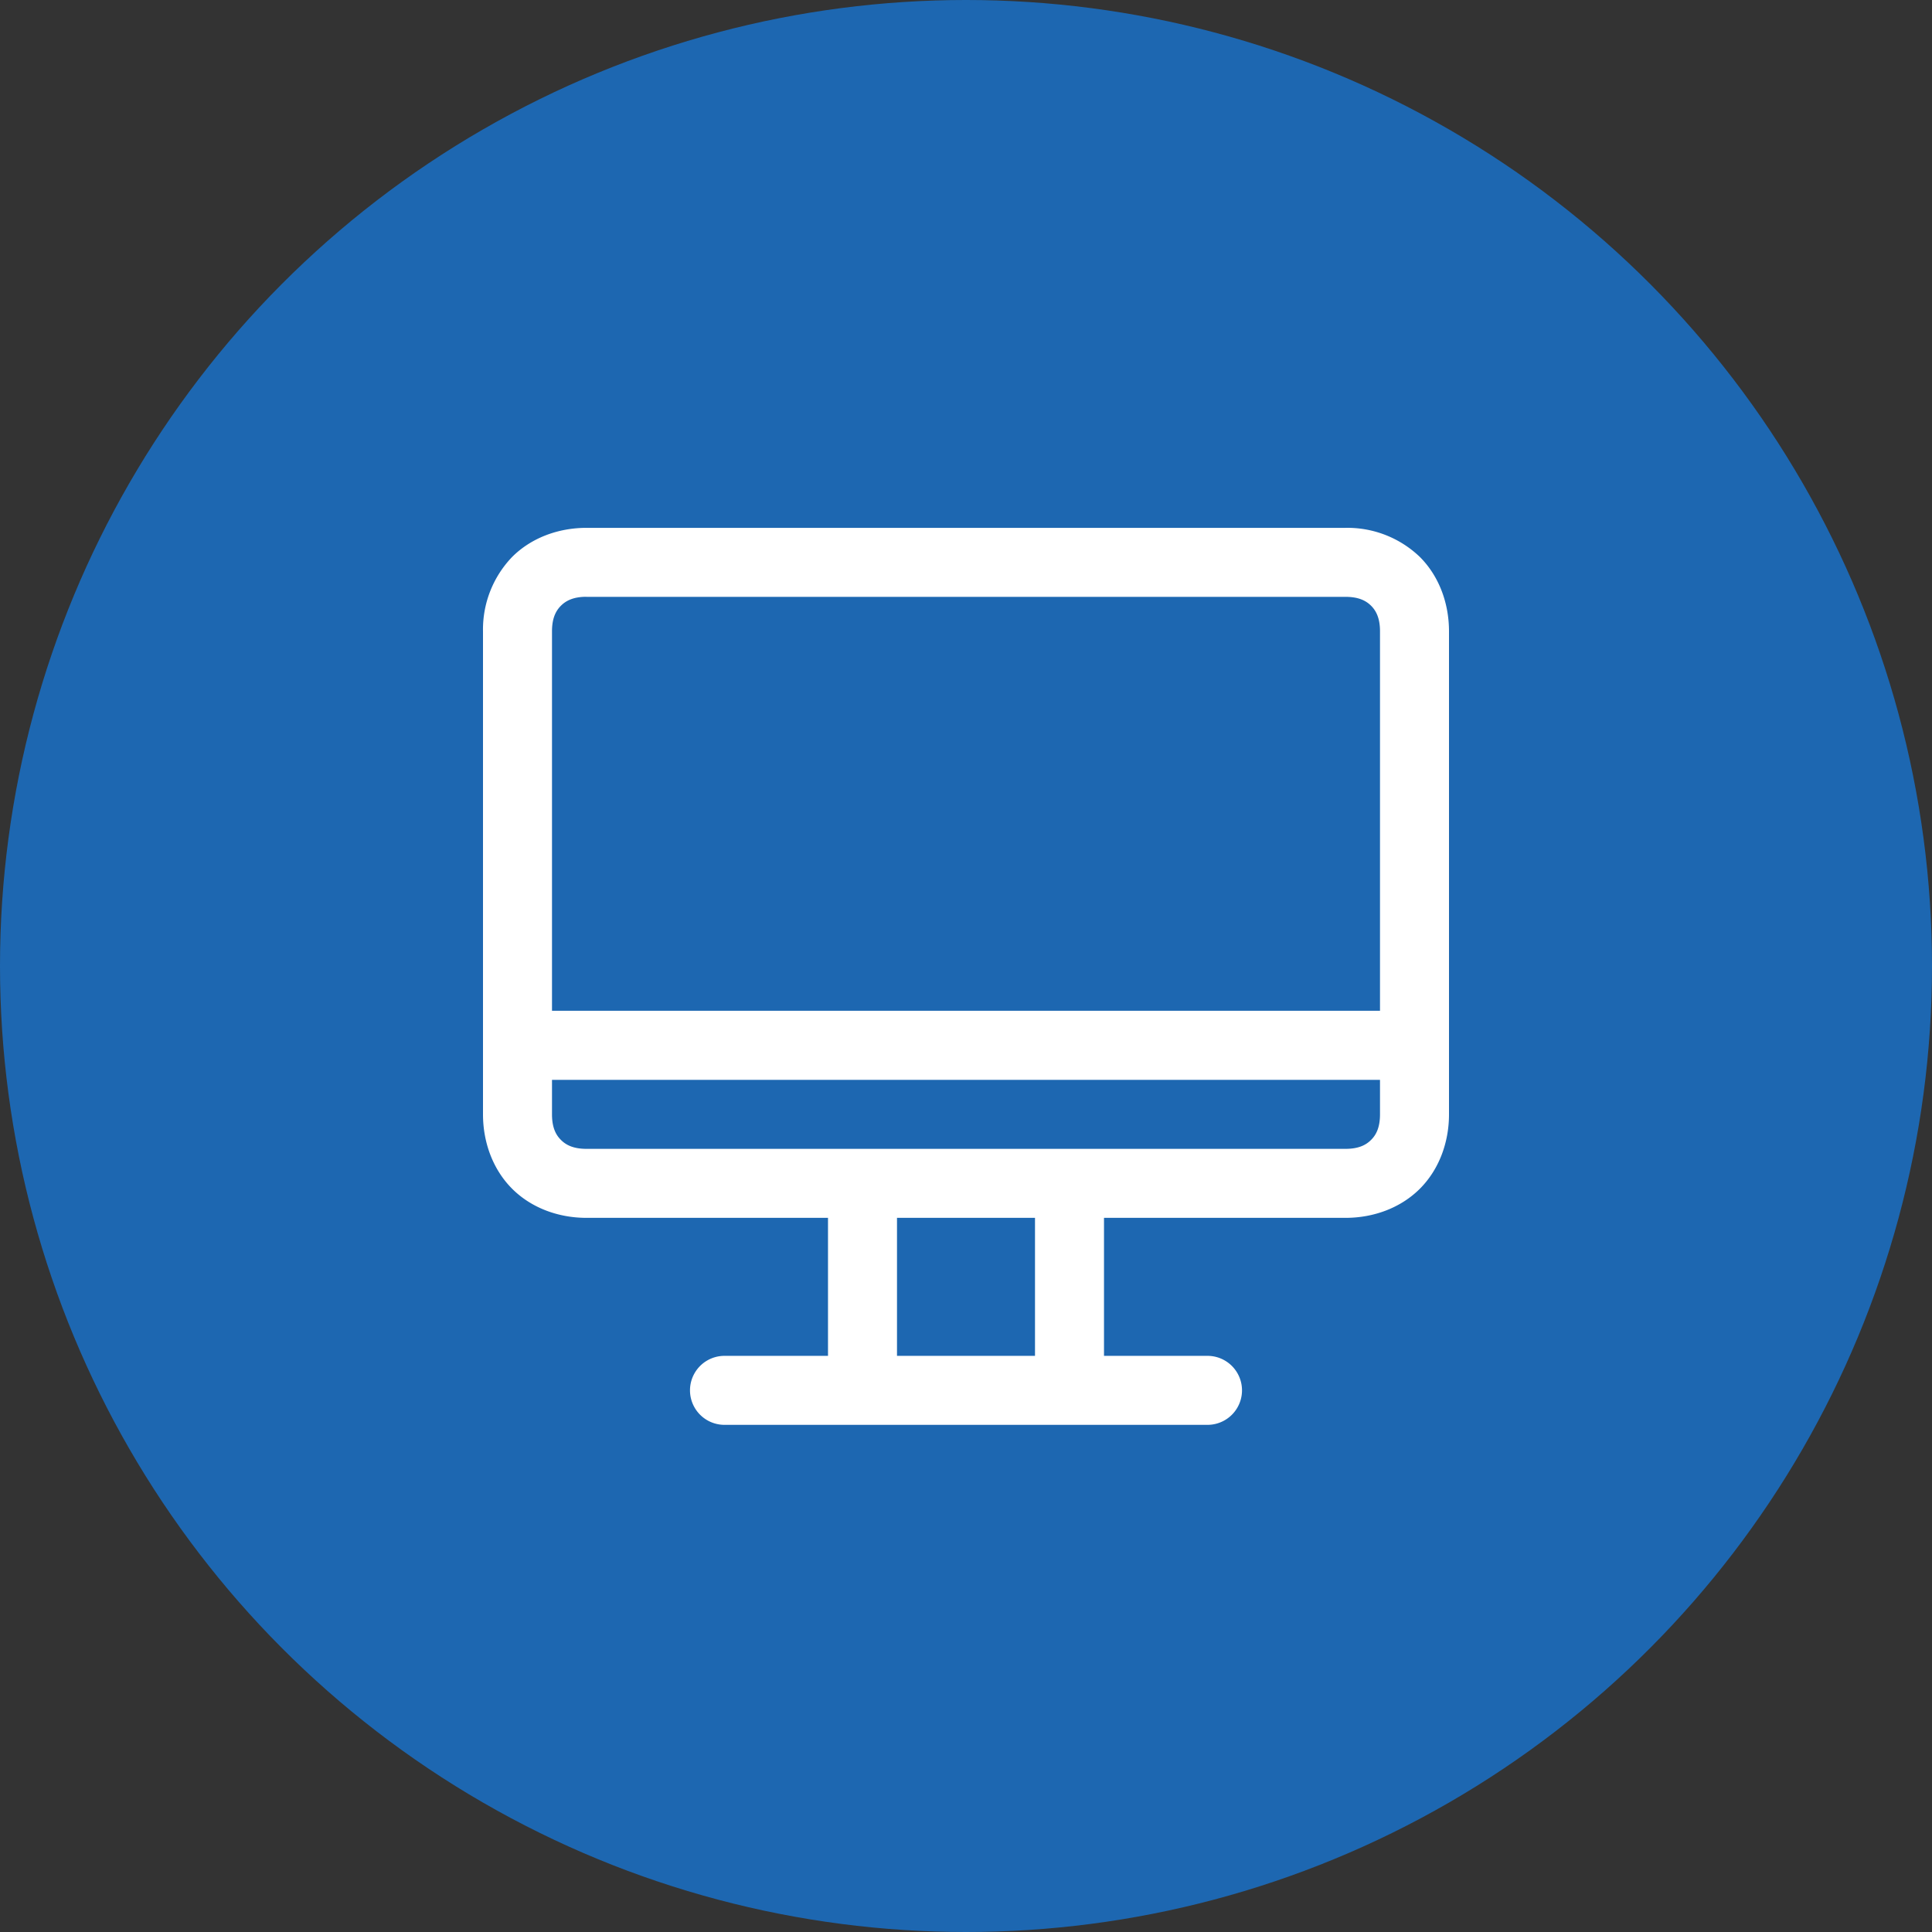 <svg xmlns="http://www.w3.org/2000/svg" width="28" height="28" id="laptop"><rect width="100%" height="100%" fill="#333333" stroke="none"/><circle cx="14" cy="14" r="14" fill="#1d67b1"></circle><path fill="#fff" d="M8.5 7.65c-.411 0-.802.146-1.078.422A1.516 1.516 0 0 0 7 9.15v7c0 .41.146.802.422 1.078s.667.422 1.078.422H12v2h-1.5a.5.5 0 1 0 0 1h7a.5.5 0 1 0 0-1H16v-2h3.5c.411 0 .802-.146 1.078-.422S21 16.56 21 16.15v-7c0-.411-.146-.802-.422-1.078A1.516 1.516 0 0 0 19.5 7.65h-11zm0 1h11c.189 0 .297.055.371.129.074.074.129.182.129.37v5.5H8v-5.5c0-.188.055-.296.129-.37.074-.074.182-.13.371-.13Zm-.5 7h12v.5c0 .189-.055.297-.129.37-.074.075-.182.13-.371.13h-11c-.189 0-.297-.055-.371-.13-.074-.073-.129-.181-.129-.37v-.5zm5 2h2v2h-2v-2z" color="#000" font-family="sans-serif" font-weight="400" overflow="visible" style="line-height:normal;text-indent:0;text-align:start;text-decoration-line:none;text-decoration-style:solid;text-decoration-color:#000;text-transform:none;block-progression:tb;isolation:auto;mix-blend-mode:normal"></path></svg>